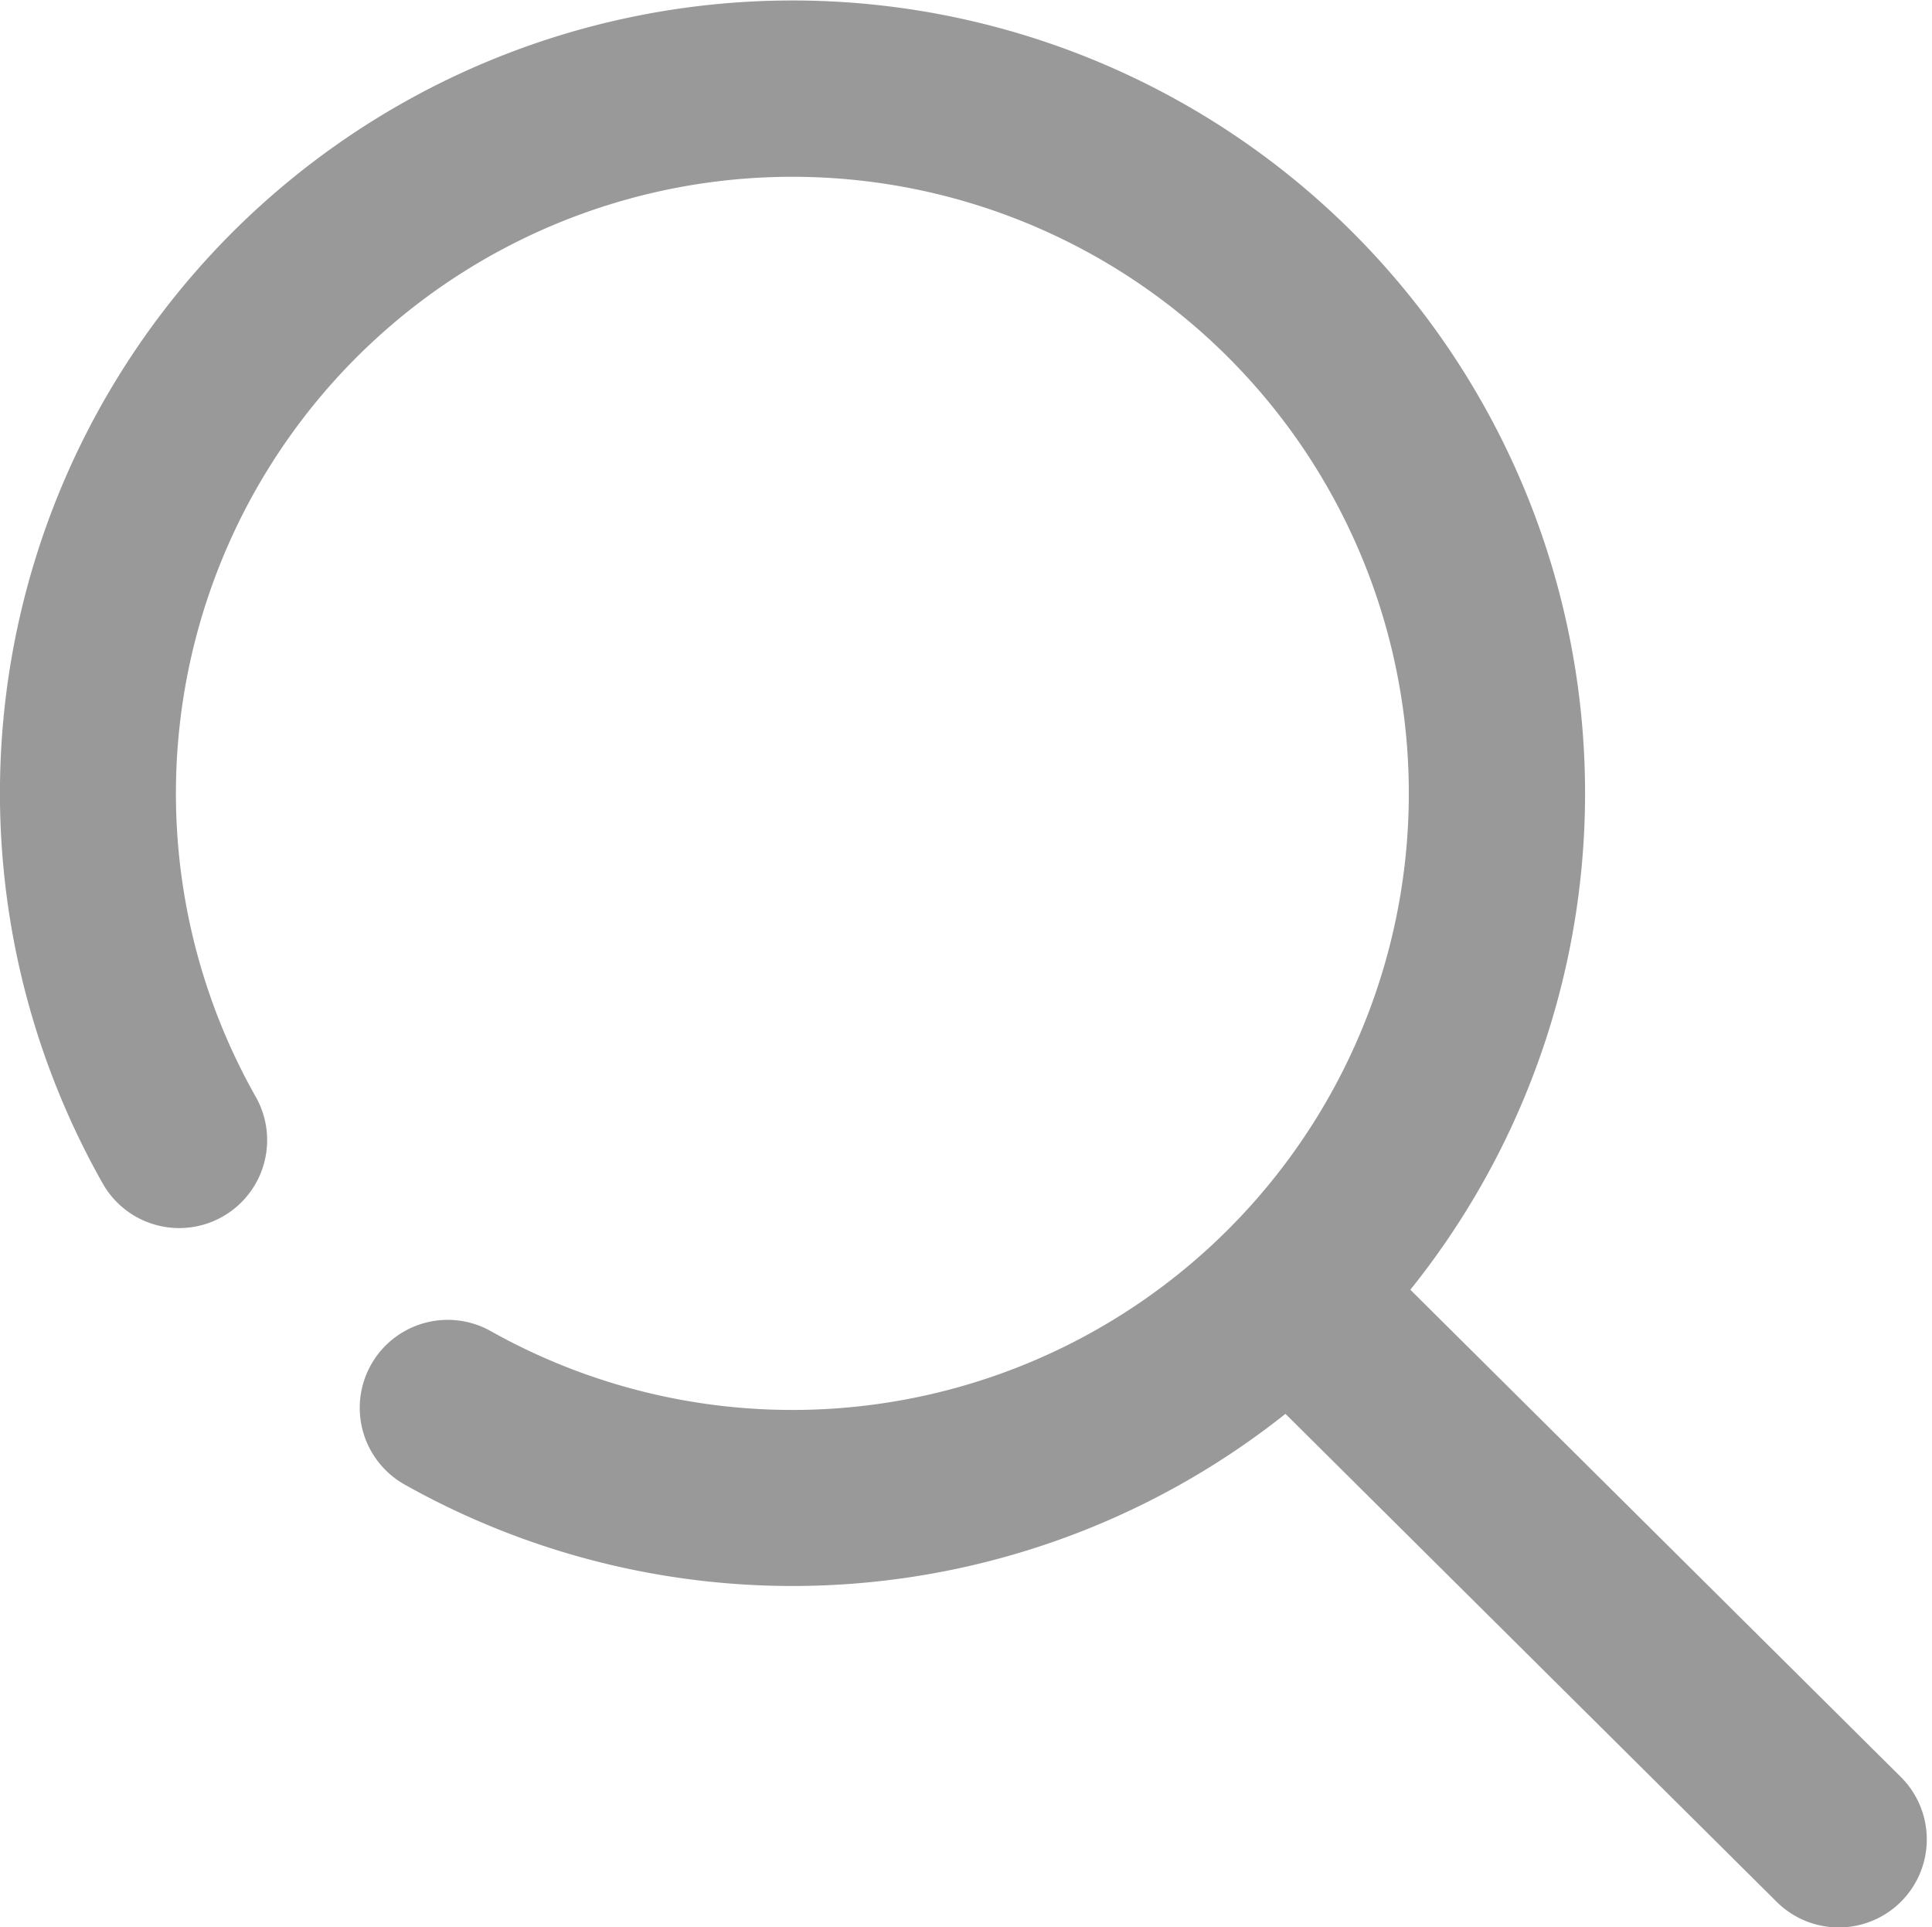 <svg xmlns="http://www.w3.org/2000/svg" width="35.061" height="34.964" viewBox="0 0 35.061 34.964">
  <path id="search" d="M0,14.136A14.137,14.137,0,0,0,1.85,21.131,1.346,1.346,0,0,0,4.189,19.8a11.437,11.437,0,1,1,4.347,4.321,1.346,1.346,0,0,0-1.32,2.347,14.126,14.126,0,0,0,15.88-1.4l9.074,9.012a1.346,1.346,0,1,0,1.9-1.911l-9.062-9A14.133,14.133,0,1,0,0,14.136Z" transform="translate(0.249 0.249)" fill="#999" stroke="#999" stroke-width="0.5"/>
</svg>
